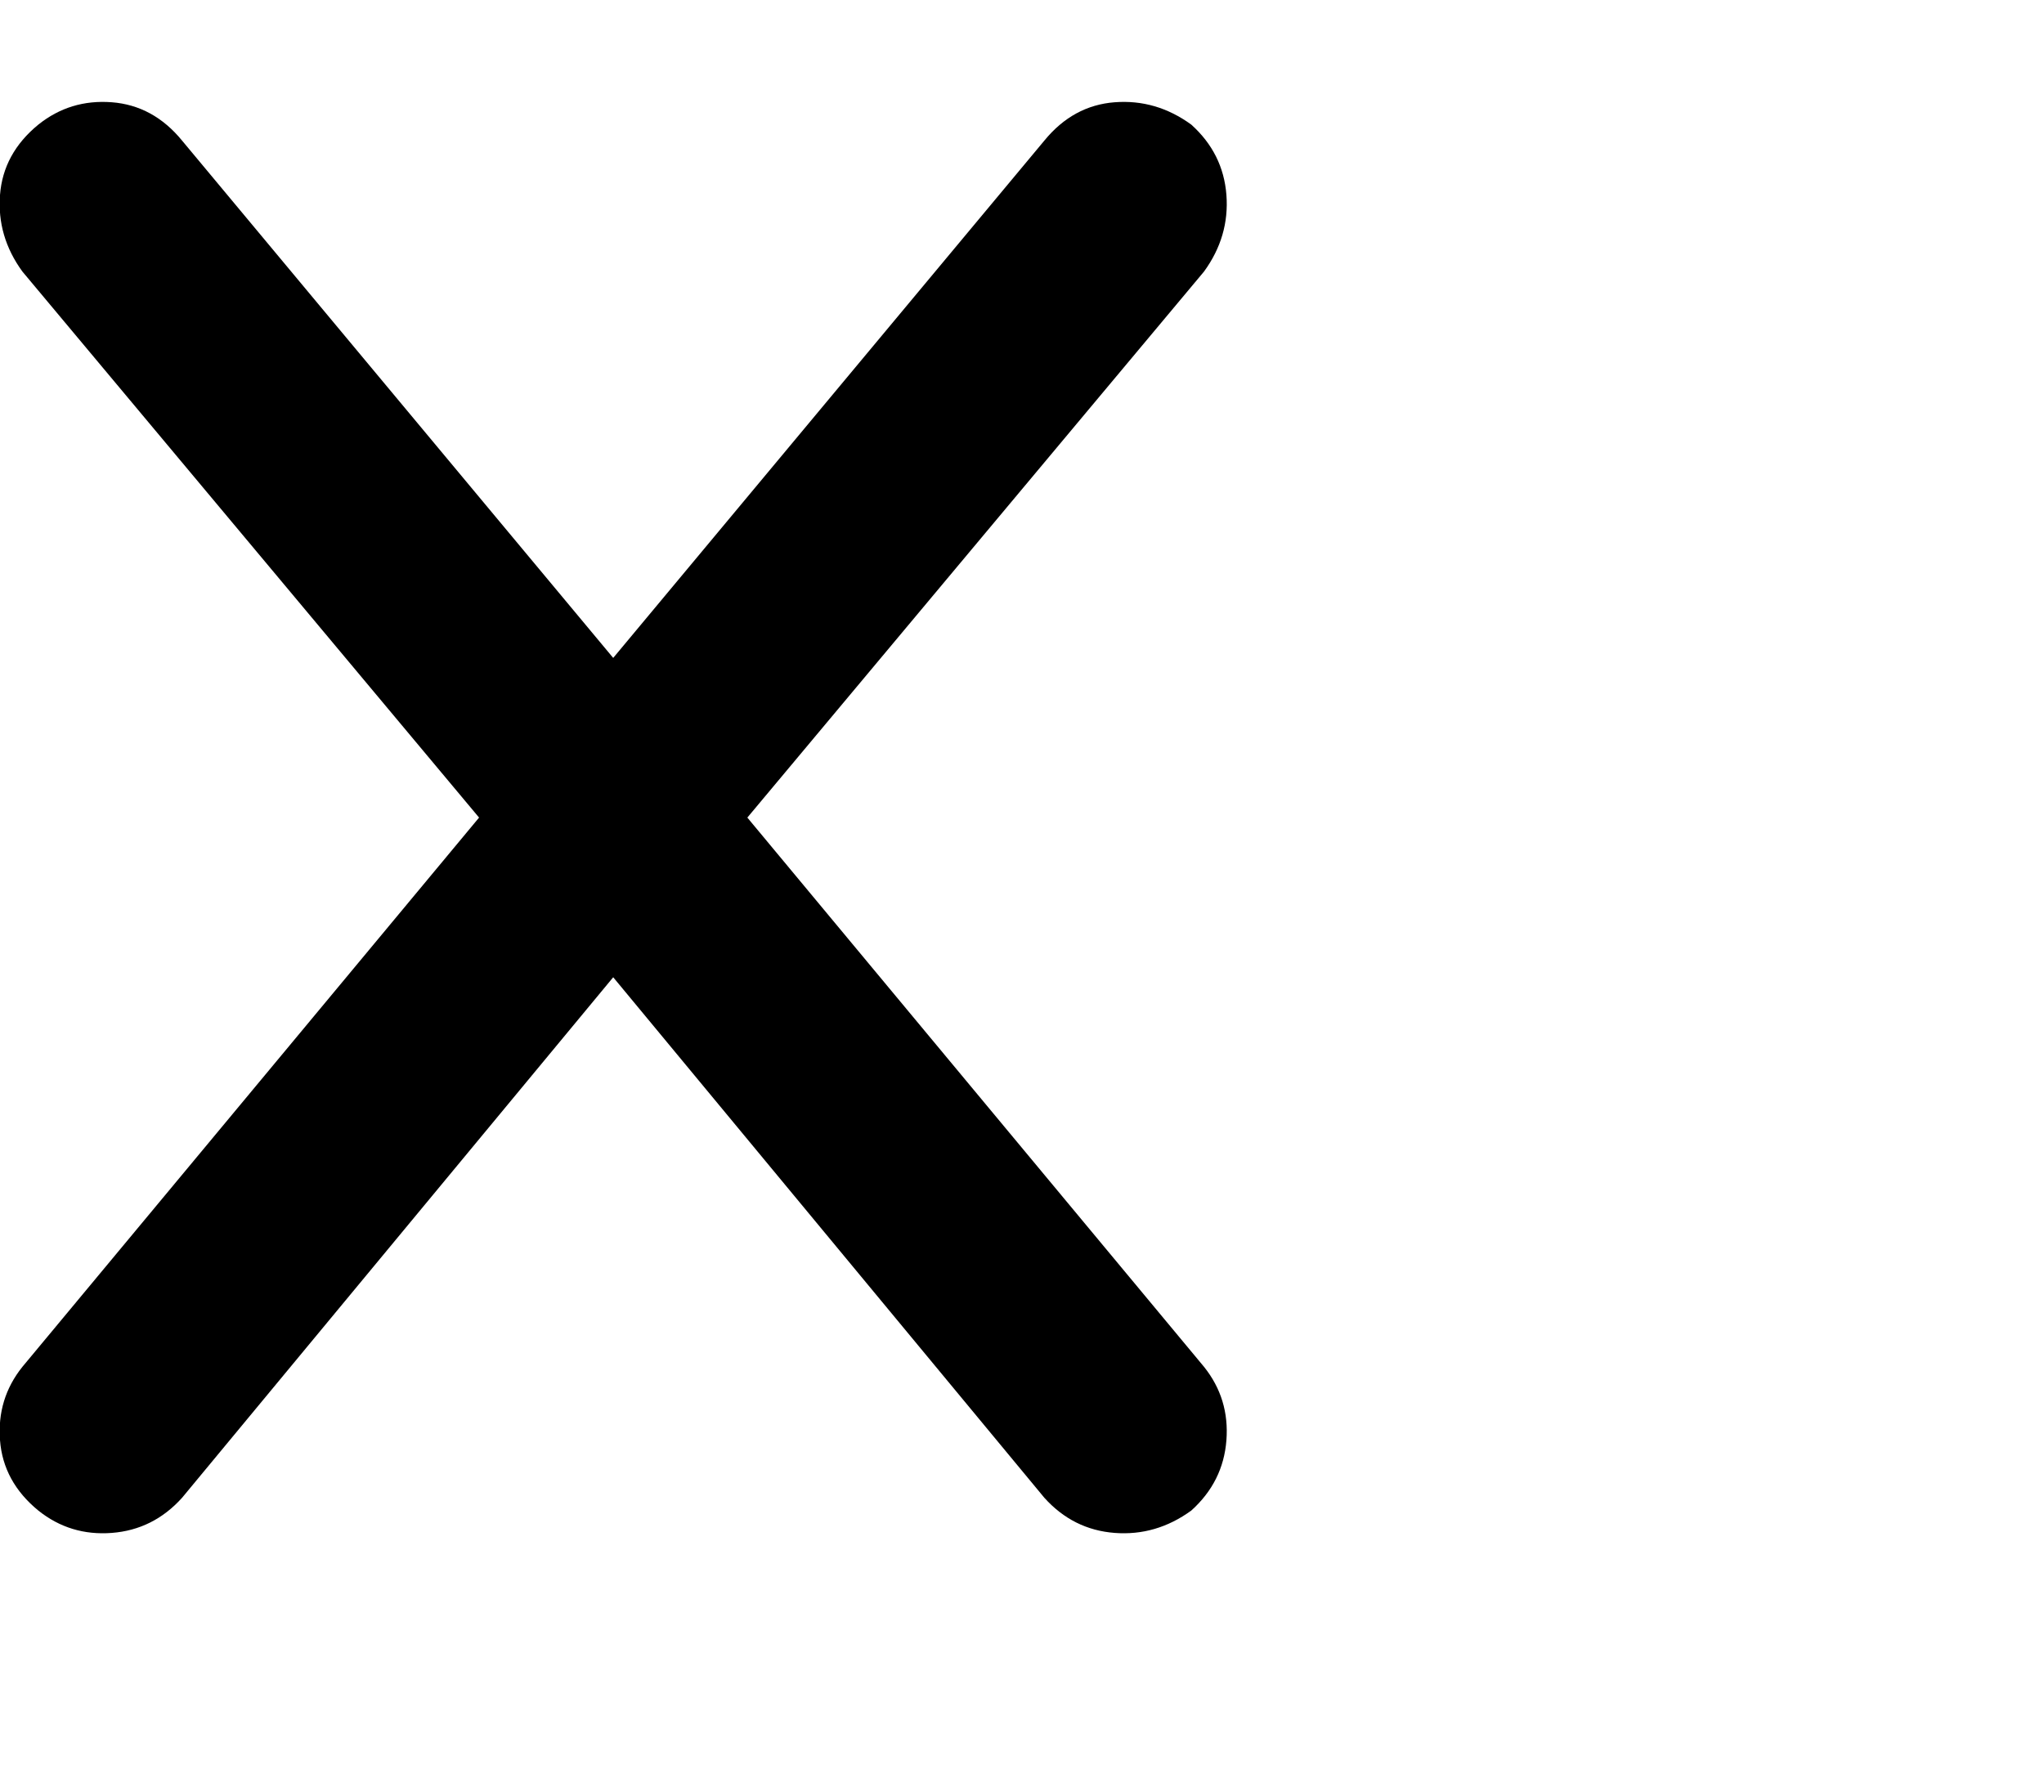 <svg viewBox="0 0 640.005 561.271" xmlns="http://www.w3.org/2000/svg"><path d="M377.005 85.023q8-11 7-24t-11-22q-11-8-24-7t-22 12l-135 162-135-162q-9-11-22-12t-23 7q-11 9-12 22t7 24l143 171-143 172q-8 10-7 23t12 22q10 8 23 7t22-11l135-163 135 163q9 10 22 11t24-7q10-9 11-22t-7-23l-143-172 143-171z"/></svg>